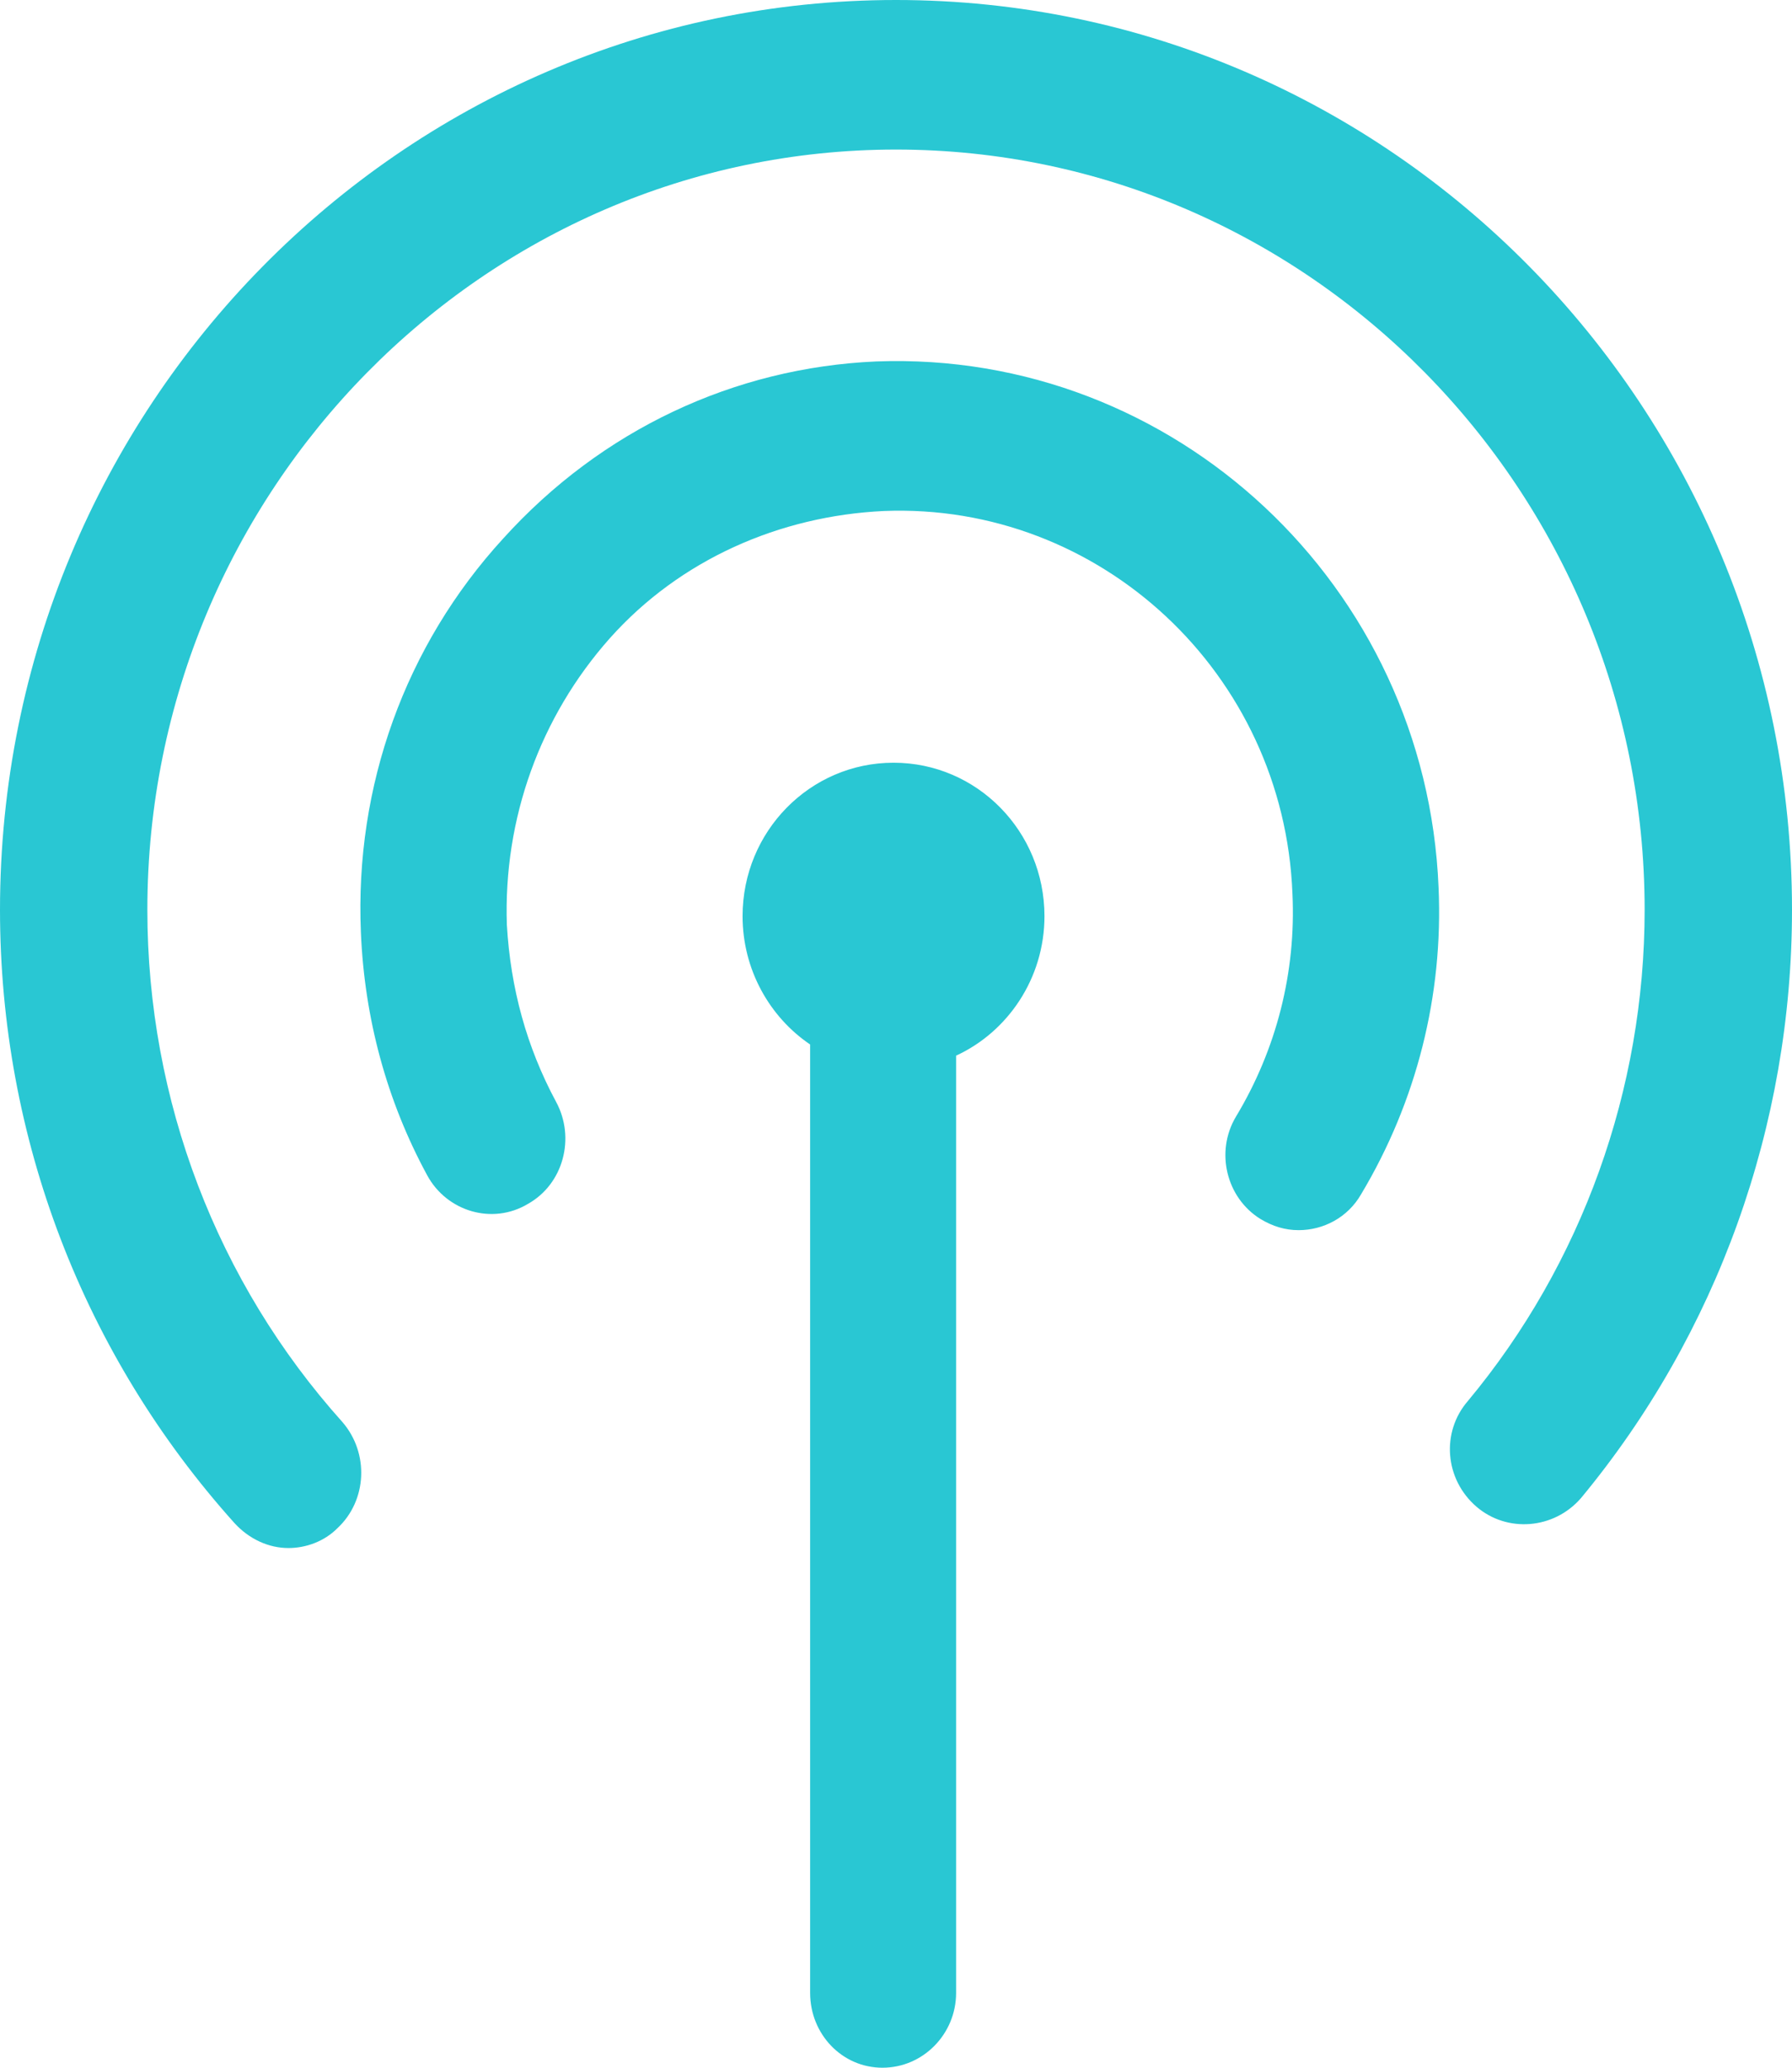 <svg width="13" height="15" viewBox="0 0 13 15" fill="none" xmlns="http://www.w3.org/2000/svg">
<path d="M5.877 14.457V7.577C5.583 7.378 5.387 7.034 5.387 6.646C5.387 6.031 5.877 5.533 6.482 5.533C7.088 5.533 7.577 6.031 7.577 6.646C7.577 7.098 7.31 7.486 6.936 7.658V14.457C6.936 14.756 6.696 15 6.402 15C6.108 15 5.877 14.756 5.877 14.457ZM9.144 8.843C9.234 8.897 9.323 8.924 9.421 8.924C9.599 8.924 9.777 8.834 9.875 8.662C10.275 7.993 10.471 7.224 10.436 6.438C10.347 4.25 8.521 2.541 6.357 2.622C5.325 2.667 4.363 3.119 3.651 3.906C2.938 4.684 2.573 5.705 2.618 6.763C2.644 7.387 2.805 7.984 3.099 8.526C3.241 8.788 3.571 8.888 3.829 8.734C4.087 8.59 4.176 8.255 4.034 7.993C3.82 7.595 3.704 7.17 3.677 6.709C3.651 5.94 3.918 5.199 4.425 4.629C4.933 4.06 5.654 3.743 6.411 3.707C7.978 3.644 9.314 4.882 9.376 6.483C9.403 7.052 9.26 7.613 8.966 8.101C8.815 8.354 8.895 8.689 9.144 8.843ZM10.712 10.931C10.934 11.121 11.273 11.094 11.469 10.868C12.457 9.675 13 8.165 13 6.6C13 2.957 10.088 0 6.5 0C2.912 0 0 2.957 0 6.6C0 8.255 0.605 9.828 1.701 11.049C1.808 11.166 1.95 11.23 2.092 11.23C2.217 11.23 2.351 11.184 2.449 11.085C2.662 10.886 2.68 10.543 2.484 10.316C1.576 9.304 1.069 7.984 1.069 6.6C1.069 3.562 3.508 1.085 6.5 1.085C9.492 1.085 11.931 3.562 11.931 6.6C11.931 7.902 11.477 9.168 10.649 10.163C10.453 10.389 10.48 10.732 10.712 10.931Z" fill="#29C7D3"/>
</svg>
